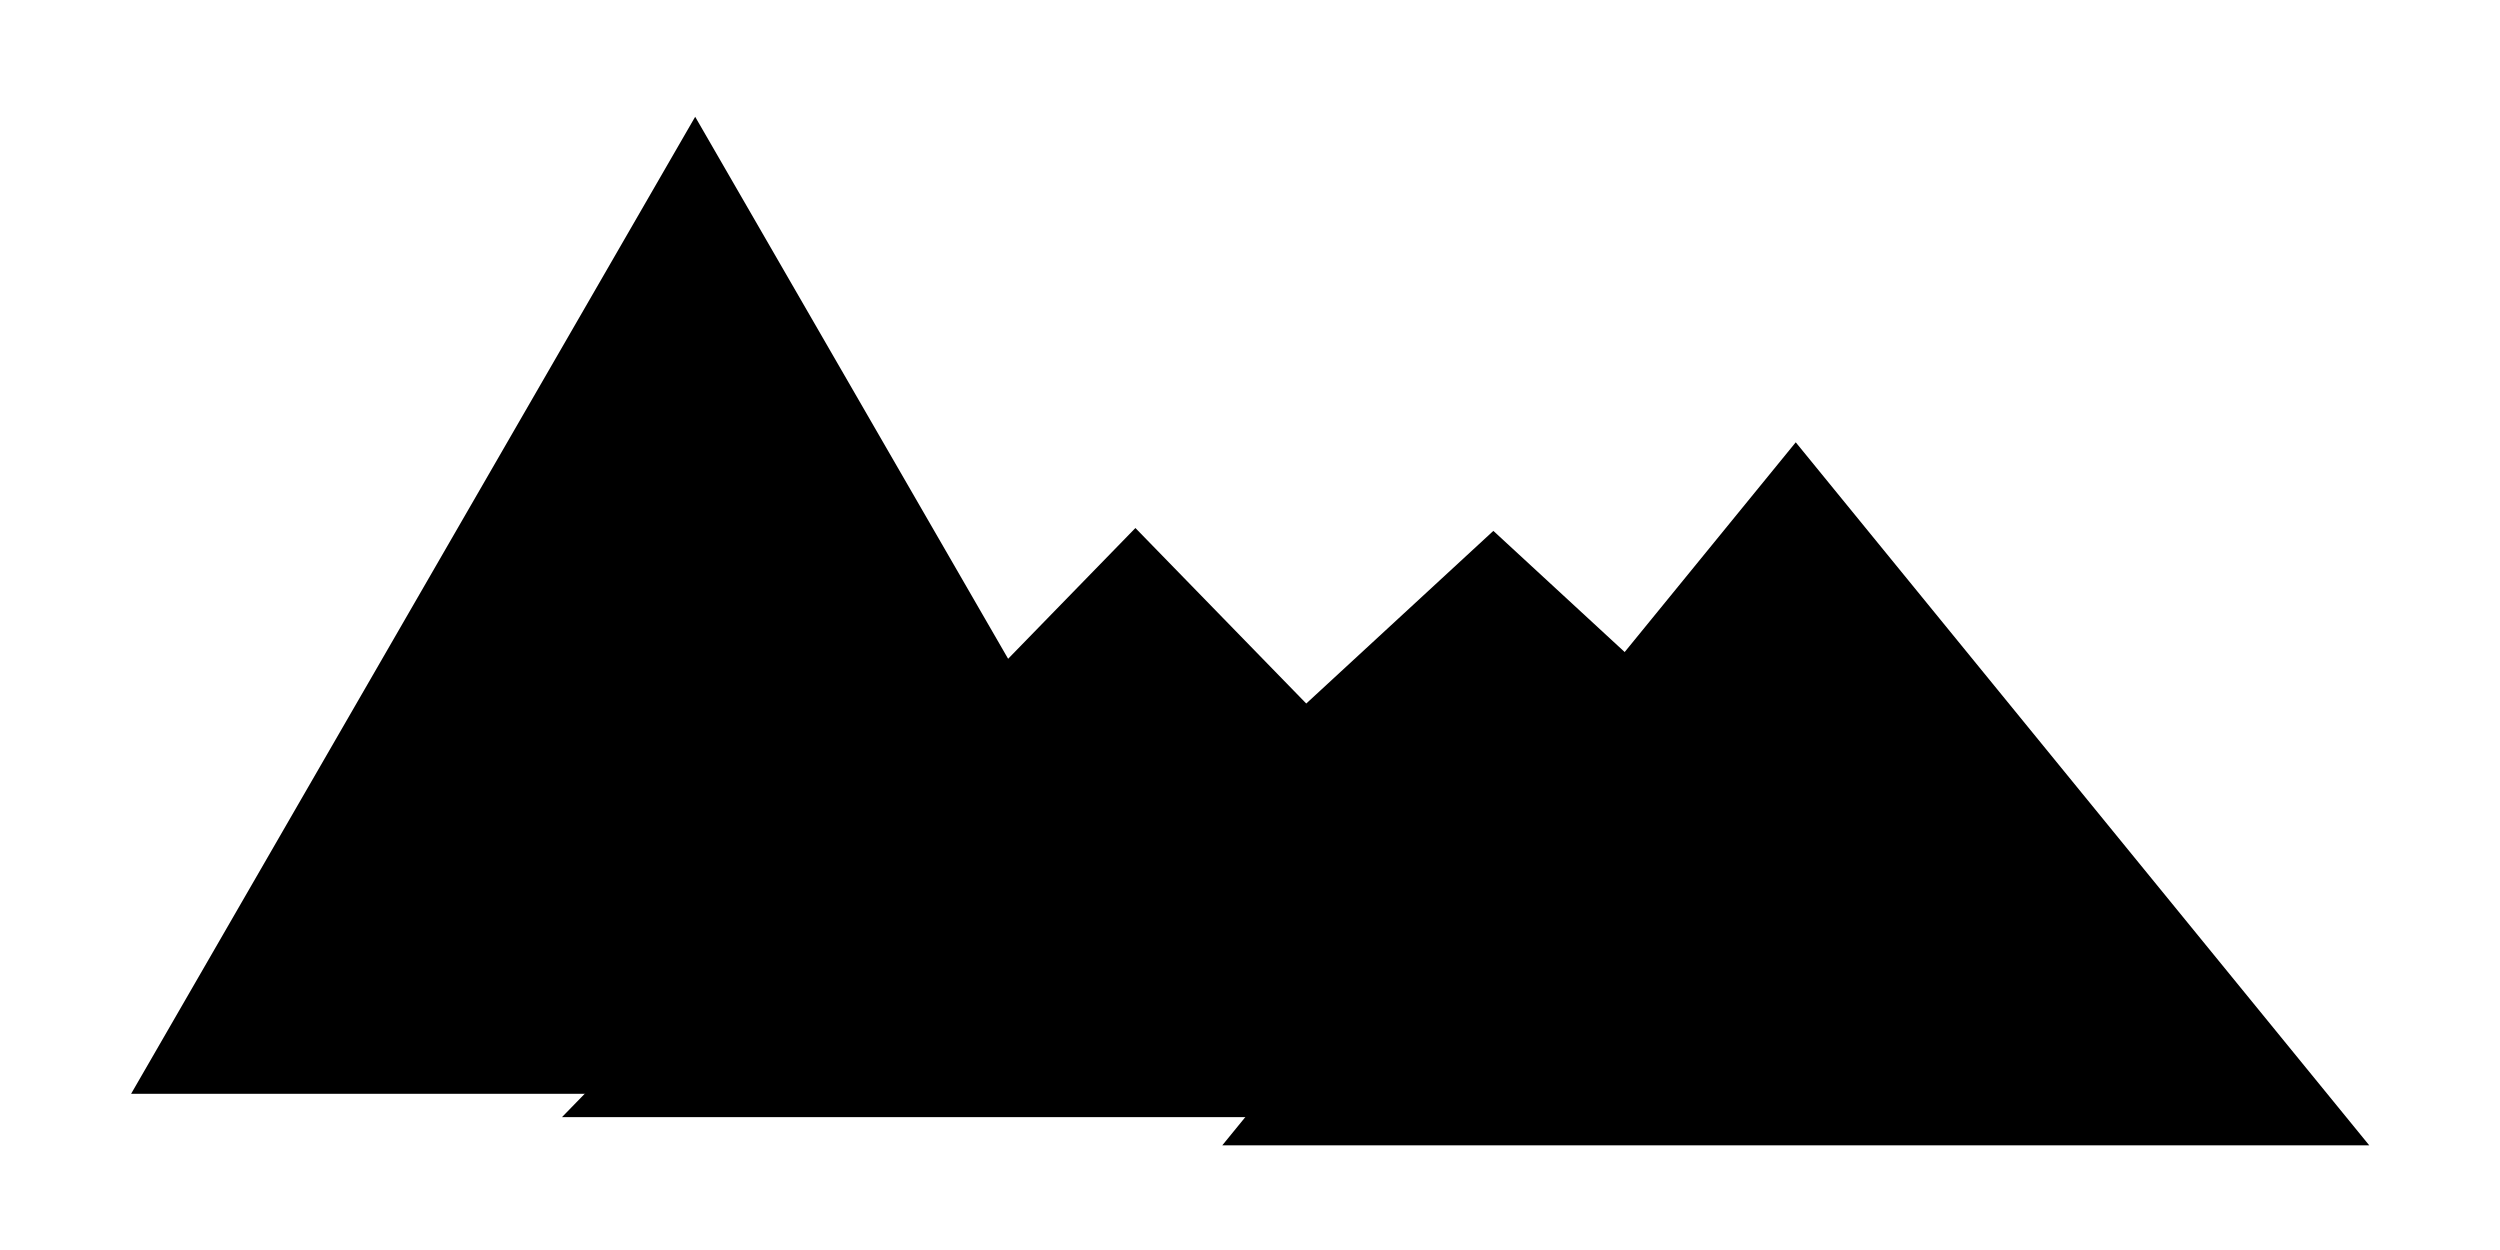 <?xml version="1.0" encoding="UTF-8" standalone="no"?>
<!-- Created with Inkscape (http://www.inkscape.org/) -->

<svg
   xmlns:dc="http://purl.org/dc/elements/1.1/"
   xmlns:cc="http://creativecommons.org/ns#"
   xmlns:rdf="http://www.w3.org/1999/02/22-rdf-syntax-ns#"
   xmlns:svg="http://www.w3.org/2000/svg"
   xmlns="http://www.w3.org/2000/svg"
   xmlns:sodipodi="http://sodipodi.sourceforge.net/DTD/sodipodi-0.dtd"
   xmlns:inkscape="http://www.inkscape.org/namespaces/inkscape"
   width="64"
   height="32"
   viewBox="0 0 64 32"
   id="svg2"
   version="1.1"
   inkscape:version="0.91 r13725"
   sodipodi:docname="icon-altimeter2.svg">
  <defs
     id="defs4">
    <inkscape:path-effect
       effect="powerstroke"
       id="path-effect4160"
       is_visible="false"
       offset_points="0,0.563"
       sort_points="true"
       interpolator_type="Linear"
       interpolator_beta="0.2"
       start_linecap_type="zerowidth"
       linejoin_type="round"
       miter_limit="4"
       end_linecap_type="zerowidth"
       cusp_linecap_type="round" />
    <inkscape:path-effect
       effect="powerstroke"
       id="path-effect4156"
       is_visible="true"
       offset_points="0,0.5"
       sort_points="true"
       interpolator_type="Linear"
       interpolator_beta="0.2"
       start_linecap_type="zerowidth"
       linejoin_type="round"
       miter_limit="4"
       end_linecap_type="zerowidth"
       cusp_linecap_type="round" />
    <inkscape:path-effect
       effect="powerstroke"
       id="path-effect4150"
       is_visible="true"
       offset_points="0,0.571"
       sort_points="true"
       interpolator_type="Linear"
       interpolator_beta="0.2"
       start_linecap_type="zerowidth"
       linejoin_type="round"
       miter_limit="4"
       end_linecap_type="zerowidth"
       cusp_linecap_type="round" />
    <inkscape:path-effect
       effect="powerstroke"
       id="path-effect4146"
       is_visible="true"
       offset_points="0,0.5"
       sort_points="true"
       interpolator_type="Linear"
       interpolator_beta="0.2"
       start_linecap_type="zerowidth"
       linejoin_type="round"
       miter_limit="4"
       end_linecap_type="zerowidth"
       cusp_linecap_type="round" />
  </defs>
  <sodipodi:namedview
     id="base"
     pagecolor="#ffffff"
     bordercolor="#666666"
     borderopacity="1.0"
     inkscape:pageopacity="0.0"
     inkscape:pageshadow="2"
     inkscape:zoom="13.609375"
     inkscape:cx="32"
     inkscape:cy="16"
     inkscape:document-units="px"
     inkscape:current-layer="layer1"
     showgrid="true"
     units="px"
     inkscape:window-width="1480"
     inkscape:window-height="880"
     inkscape:window-x="54"
     inkscape:window-y="19"
     inkscape:window-maximized="0"
     showguides="false">
    <inkscape:grid
       type="xygrid"
       id="grid4136" />
  </sodipodi:namedview>
  <g
     inkscape:label="Layer 1"
     inkscape:groupmode="layer"
     id="layer1"
     transform="translate(0,-1020.362)"
     style="display:inline">
    <g
       id="g4187"
       transform="matrix(1.041,0,0,1.041,-3.341,-44.649)">
      <path
         inkscape:connector-curvature="0"
         inkscape:original-d="m 39.721864,1037.9825 c -7.988369,2.2824 -18.259129,4.5648 -18.259129,4.5648 l 20.54152,0 -2.282391,-4.5648"
         inkscape:path-effect="#path-effect4150"
         id="path4148"
         d="m 39.565,1037.434 c -7.948,2.337 -18.201,4.681 -18.185,4.742 a 0.72,0.109 75.114 0 0 0.083,0.752 l 20.542,-0.19 a 0.186,0.192 75.813 0 0 0.17,-0.275 l -2.453,-4.48 1.986,4.372 -16.718,-0.155 c 3.706,-0.824 9.759,-2.245 14.889,-3.668 z"
         style="fill:none;fill-opacity:1;fill-rule:evenodd;stroke:none;stroke-width:1px;stroke-linecap:butt;stroke-linejoin:miter;stroke-opacity:1" />
      <path
         inkscape:transform-center-y="-4.0043229"
         d="m 20.305,1025.937 13.872,24.026 -27.743,0 z"
         inkscape:randomized="0"
         inkscape:rounded="0"
         inkscape:flatsided="true"
         sodipodi:arg2="-0.52359878"
         sodipodi:arg1="-1.5707963"
         sodipodi:r2="8.0087214"
         sodipodi:r1="16.017443"
         sodipodi:cy="1041.9546"
         sodipodi:cx="20.305277"
         sodipodi:sides="3"
         id="path4232"
         style="fill:#000000;fill-opacity:1;stroke:none"
         sodipodi:type="star" />
      <path
         transform="matrix(1.085,0,0,0.578,-2.108,443.129)"
         sodipodi:type="star"
         style="fill:#000000;fill-opacity:1;stroke:none"
         id="path4176"
         sodipodi:sides="3"
         sodipodi:cx="38.748447"
         sodipodi:cy="1041.9546"
         sodipodi:r1="16.017443"
         sodipodi:r2="8.0087214"
         sodipodi:arg1="-1.5707963"
         sodipodi:arg2="-0.52359878"
         inkscape:flatsided="true"
         inkscape:rounded="0"
         inkscape:randomized="0"
         d="m 38.748,1025.937 13.872,24.026 -27.743,0 z"
         inkscape:transform-center-y="-2.3143317" />
      <g
         transform="matrix(0.937,0,0,1.599,16.975,-628.131)"
         id="g4180">
        <path
           transform="matrix(1.085,0,0,0.45,-9.603,577.774)"
           sodipodi:type="star"
           style="fill:#000000;fill-opacity:1;stroke:none"
           id="path4178"
           sodipodi:sides="3"
           sodipodi:cx="38.748447"
           sodipodi:cy="1041.9546"
           sodipodi:r1="16.017443"
           sodipodi:r2="8.0087214"
           sodipodi:arg1="-1.5707963"
           sodipodi:arg2="-0.52359878"
           inkscape:flatsided="true"
           inkscape:rounded="0"
           inkscape:randomized="0"
           d="m 38.748,1025.937 13.872,24.026 -27.743,0 z"
           inkscape:transform-center-y="-1.7999817" />
      </g>
      <g
         id="g4183"
         transform="matrix(0.937,0,0,1.34,0.736,-356.807)">
        <path
           inkscape:transform-center-y="-1.7999817"
           d="m 38.748,1025.937 13.872,24.026 -27.743,0 z"
           inkscape:randomized="0"
           inkscape:rounded="0"
           inkscape:flatsided="true"
           sodipodi:arg2="-0.52359878"
           sodipodi:arg1="-1.5707963"
           sodipodi:r2="8.0087214"
           sodipodi:r1="16.017443"
           sodipodi:cy="1041.9546"
           sodipodi:cx="38.748447"
           sodipodi:sides="3"
           id="path4185"
           style="fill:#000000;fill-opacity:1;stroke:none"
           sodipodi:type="star"
           transform="matrix(1.085,0,0,0.45,-9.603,577.774)" />
      </g>
    </g>
  </g>
</svg>
